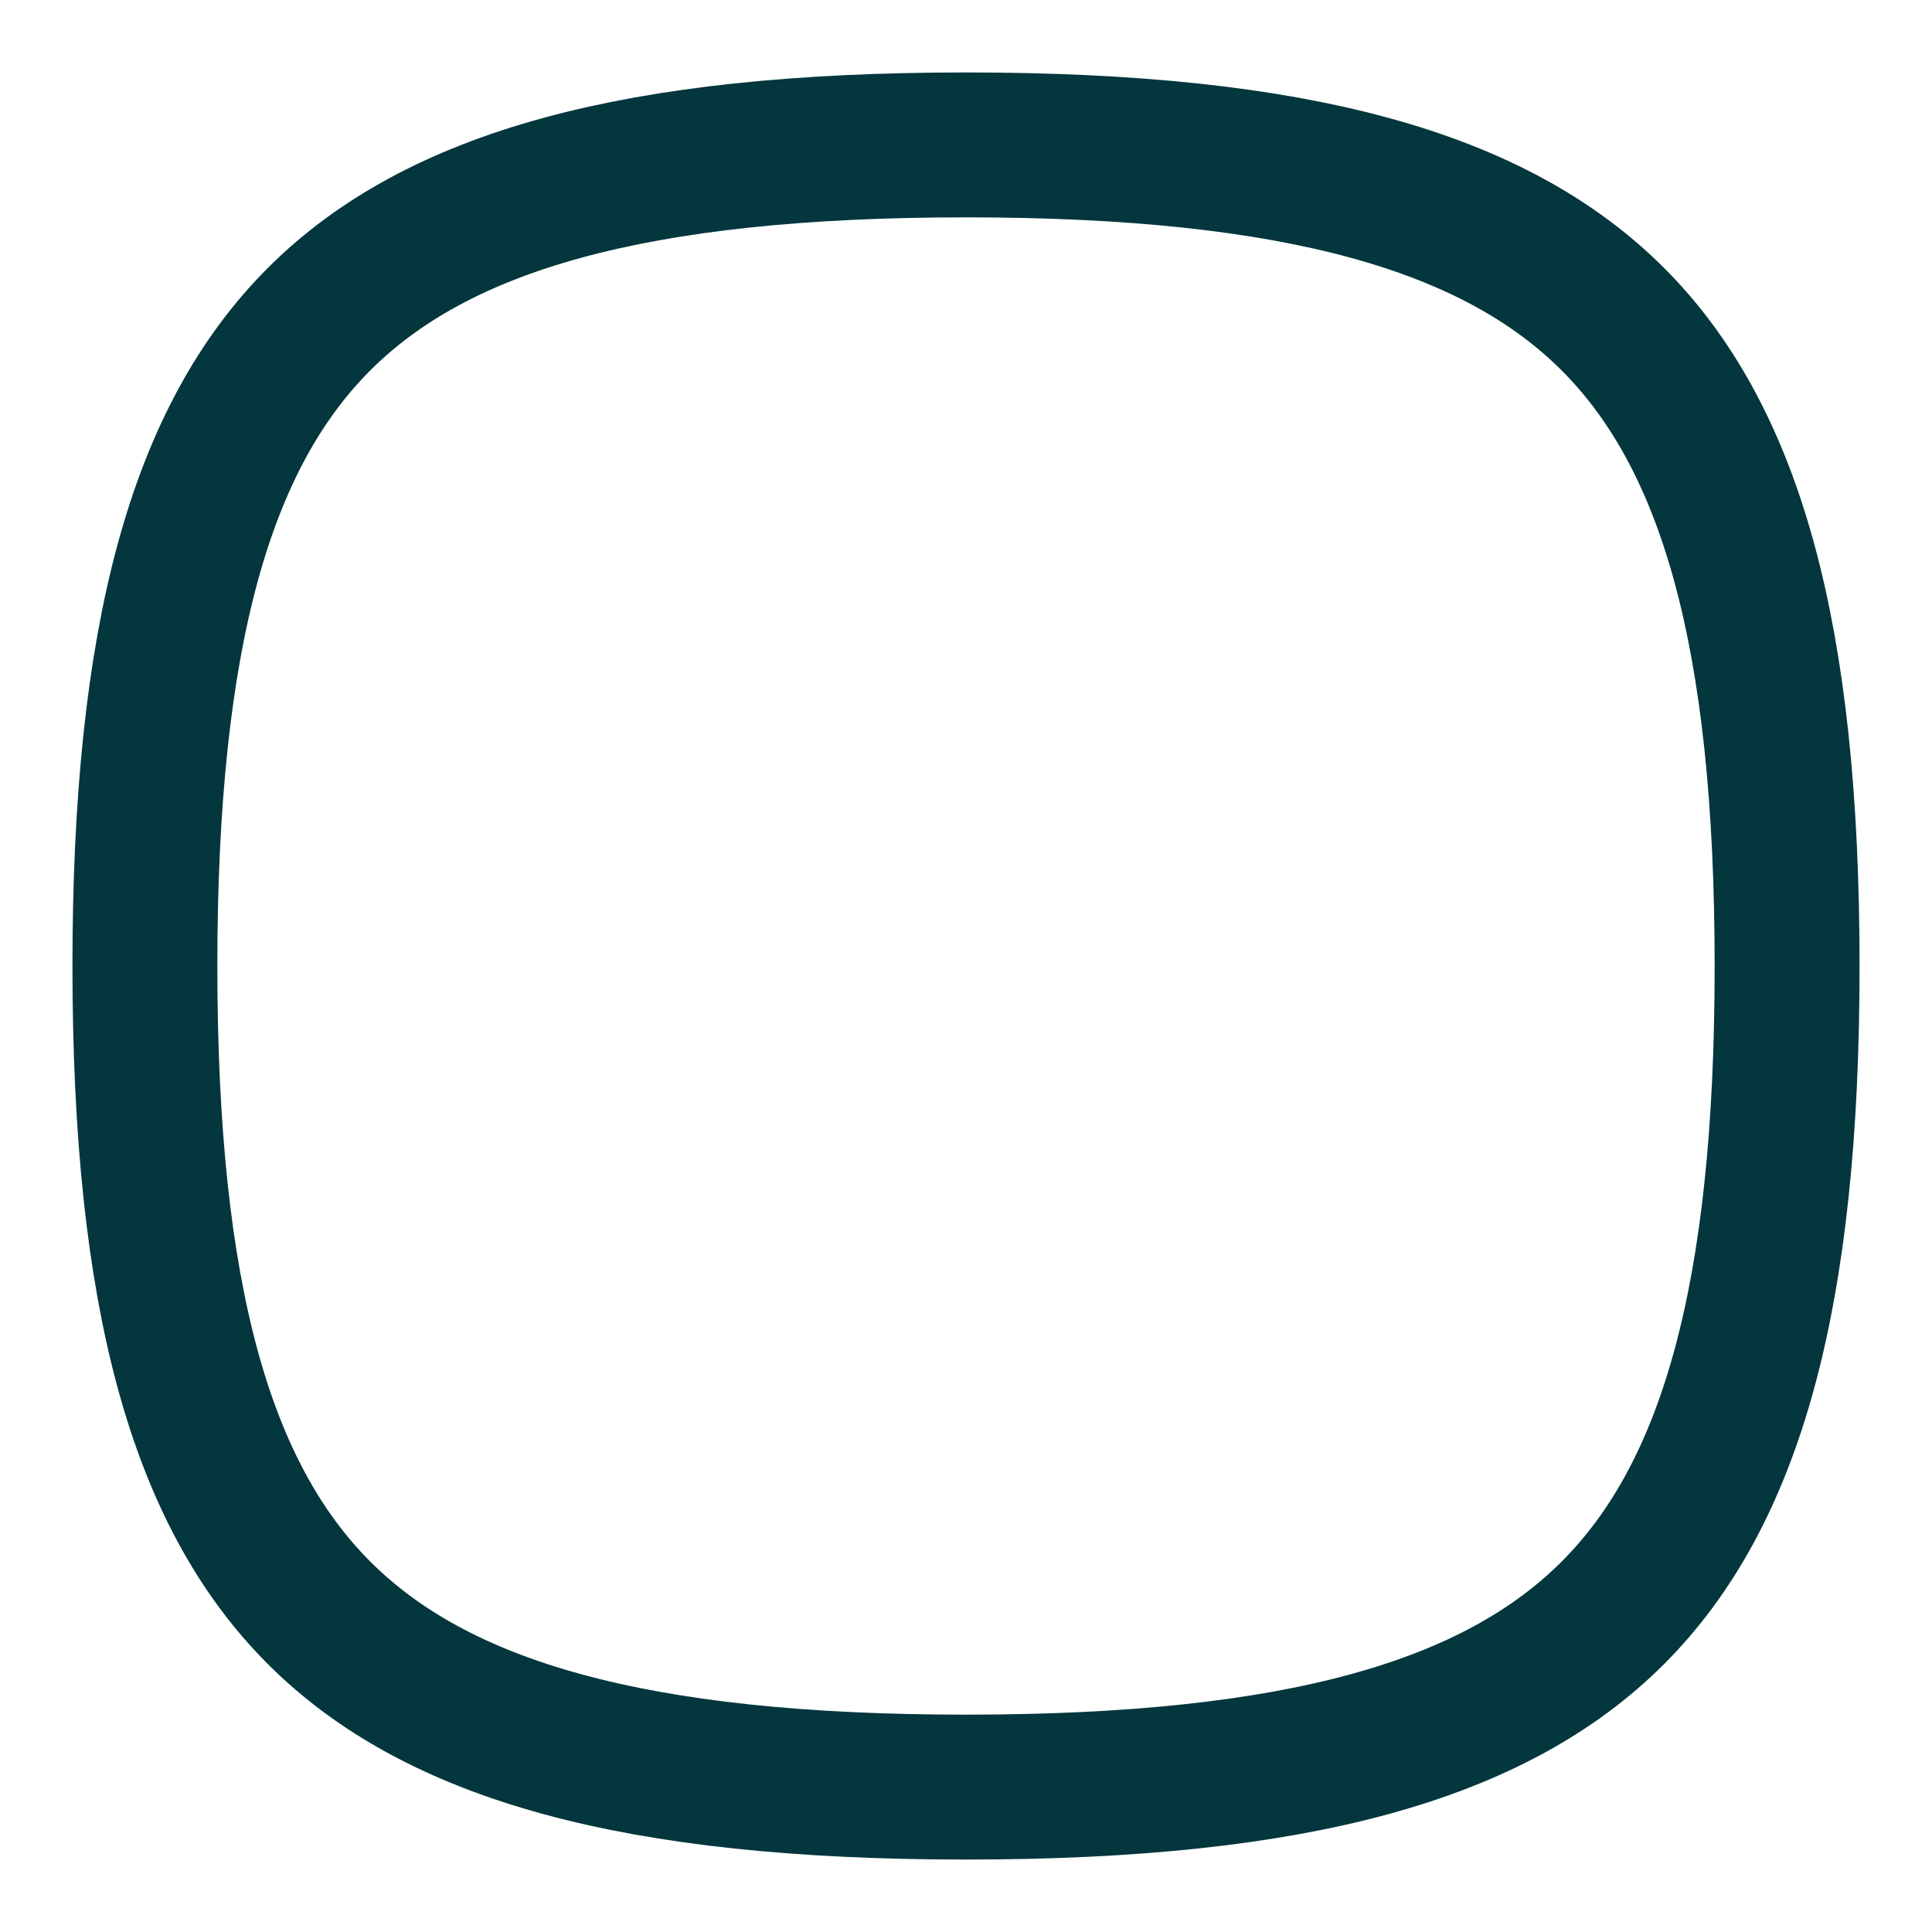 <svg width="20" height="20" viewBox="0 0 20 20" fill="none" xmlns="http://www.w3.org/2000/svg">
<path d="M10 18.5C6.573 18.5 4.526 17.919 3.303 16.696C2.08 15.473 1.5 13.427 1.5 10C1.5 6.573 2.08 4.527 3.303 3.304C4.526 2.081 6.573 1.5 10 1.5C13.426 1.5 15.473 2.081 16.696 3.304C17.919 4.527 18.5 6.573 18.5 10C18.5 13.427 17.919 15.473 16.696 16.696C15.473 17.919 13.426 18.5 10 18.5Z" stroke="#03363D" stroke-width="1.5" stroke-linecap="round" stroke-linejoin="round"/>
</svg>

